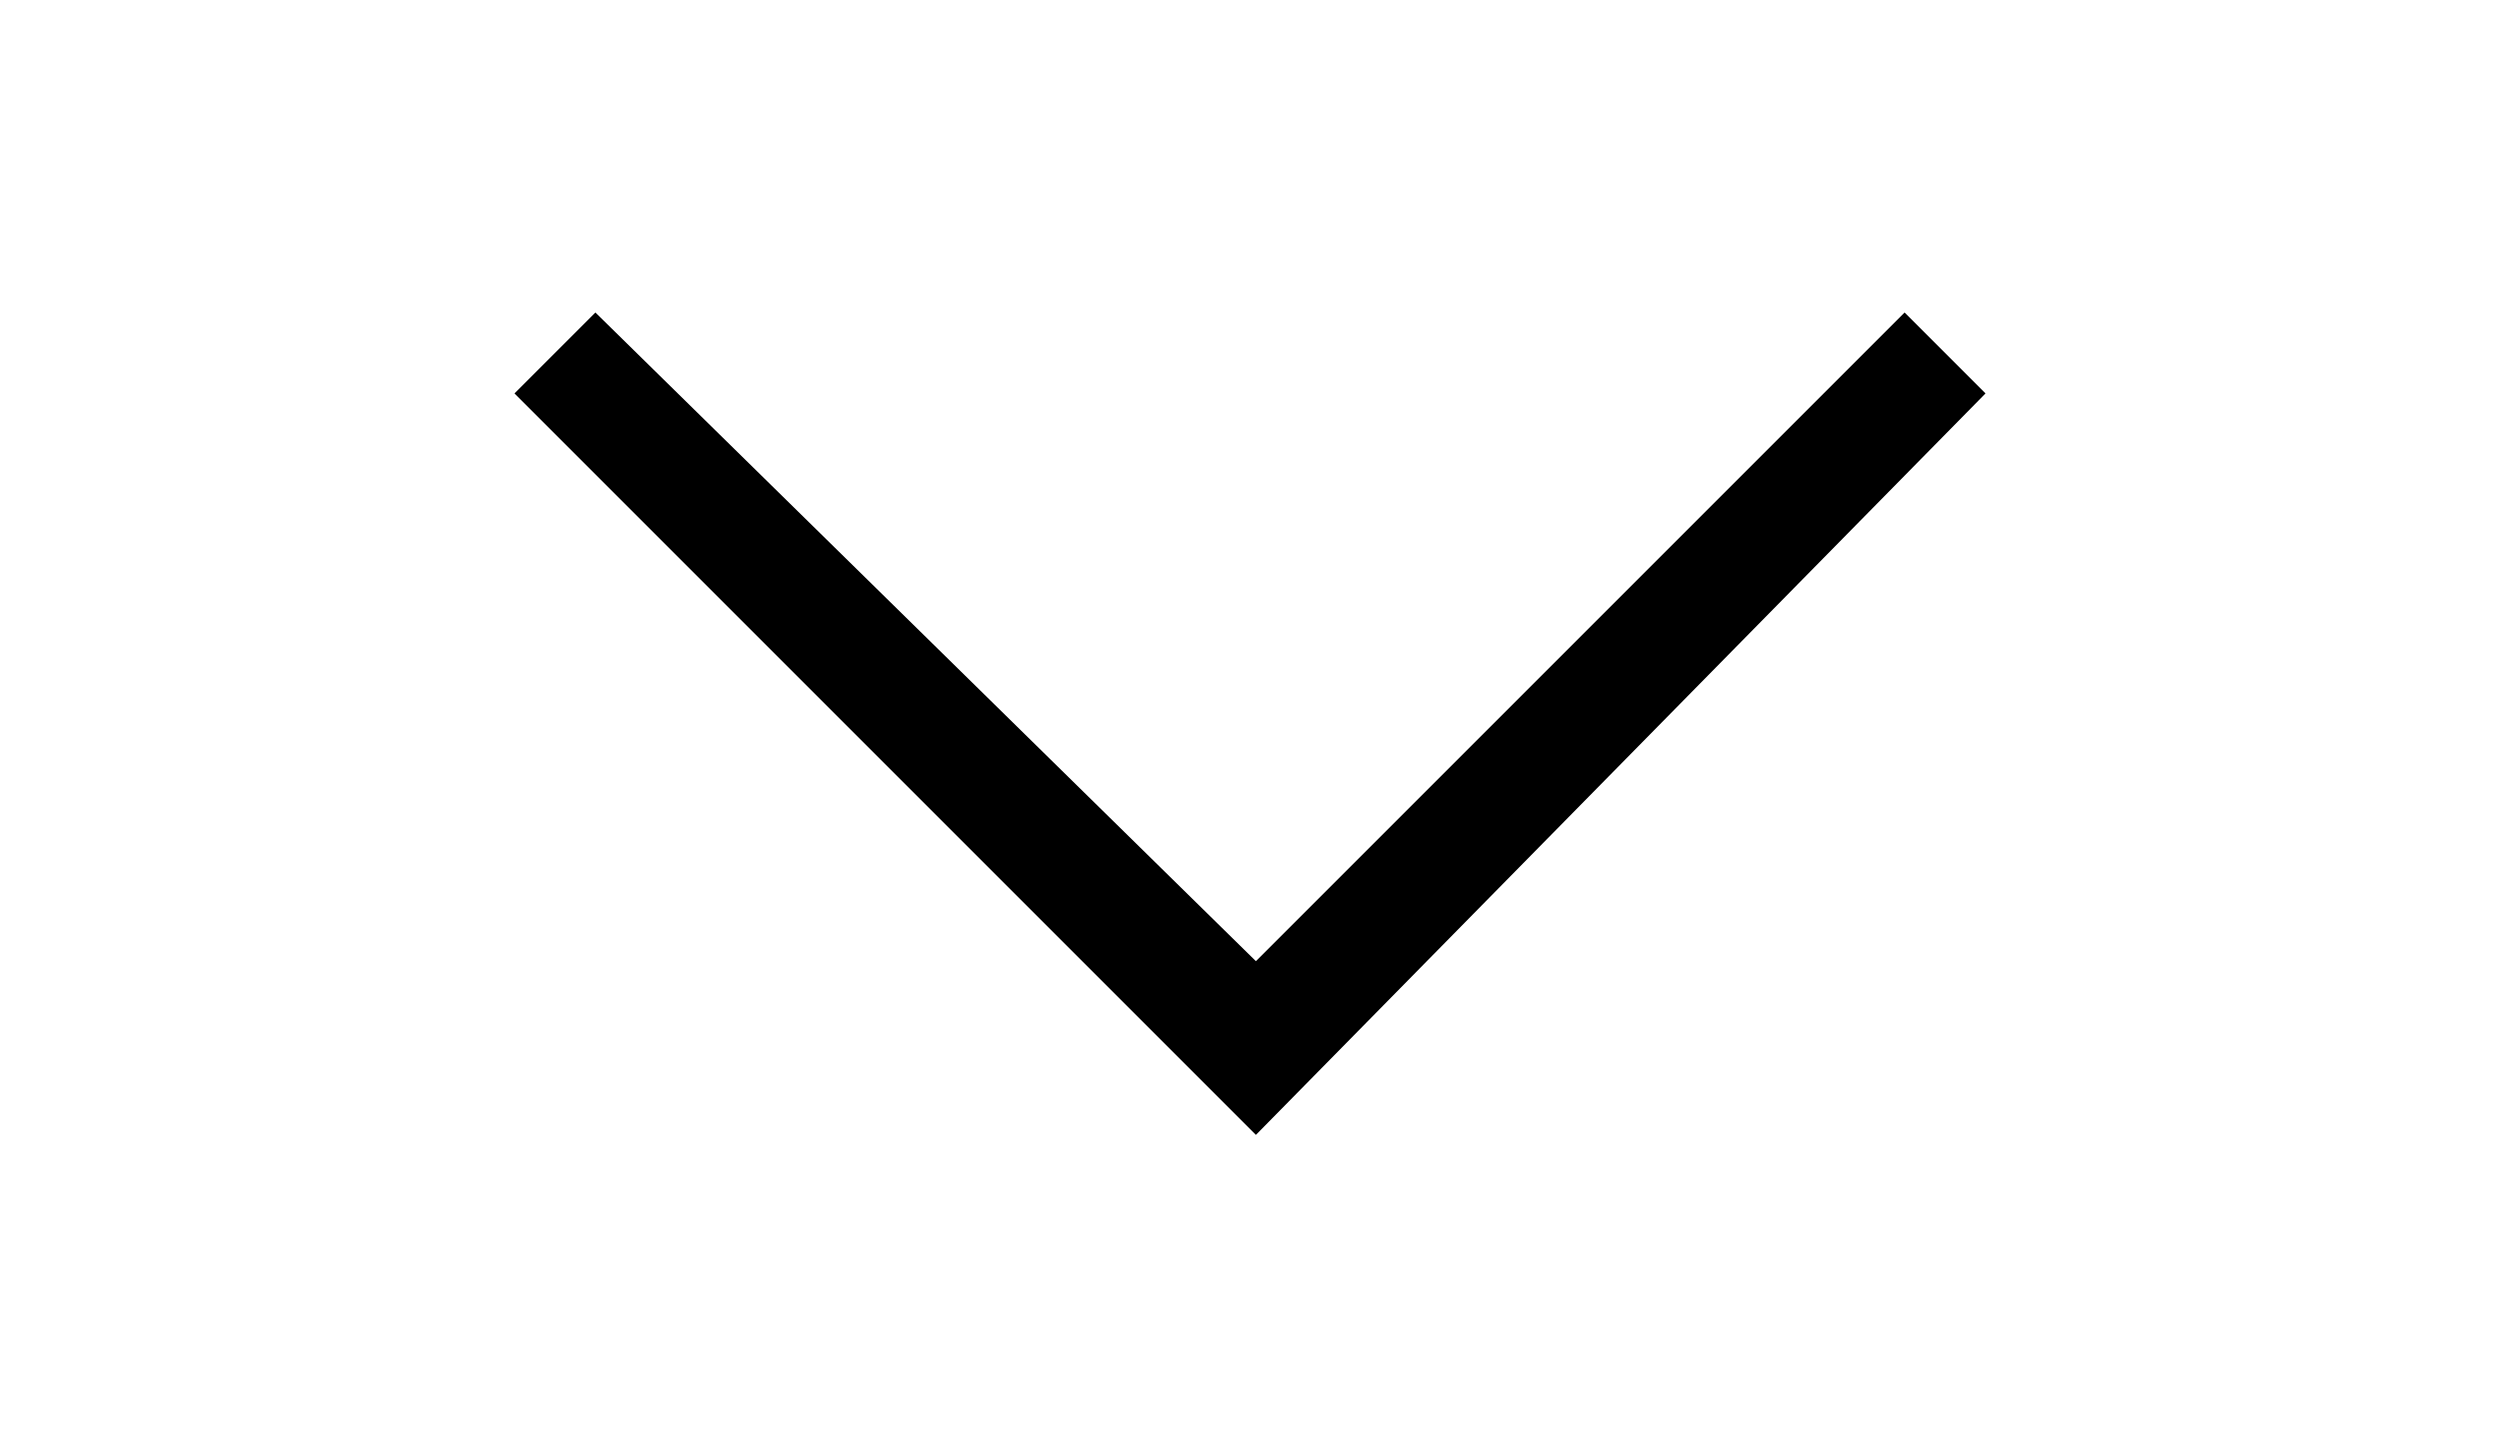 <?xml version="1.0" encoding="utf-8"?>
<!-- Generator: Adobe Illustrator 17.1.0, SVG Export Plug-In . SVG Version: 6.00 Build 0)  -->
<!DOCTYPE svg PUBLIC "-//W3C//DTD SVG 1.1//EN" "http://www.w3.org/Graphics/SVG/1.1/DTD/svg11.dtd">
<svg version="1.1" id="Layer_1" xmlns="http://www.w3.org/2000/svg" xmlns:xlink="http://www.w3.org/1999/xlink" x="0px" y="0px"
	 viewBox="0 0 380 220" enable-background="new 0 0 380 220" xml:space="preserve">
<polygon points="190.9,172.5 301.8,59.8 289.5,47.5 190.9,146.1 90.5,47.5 78.2,59.8 "/>
</svg>
